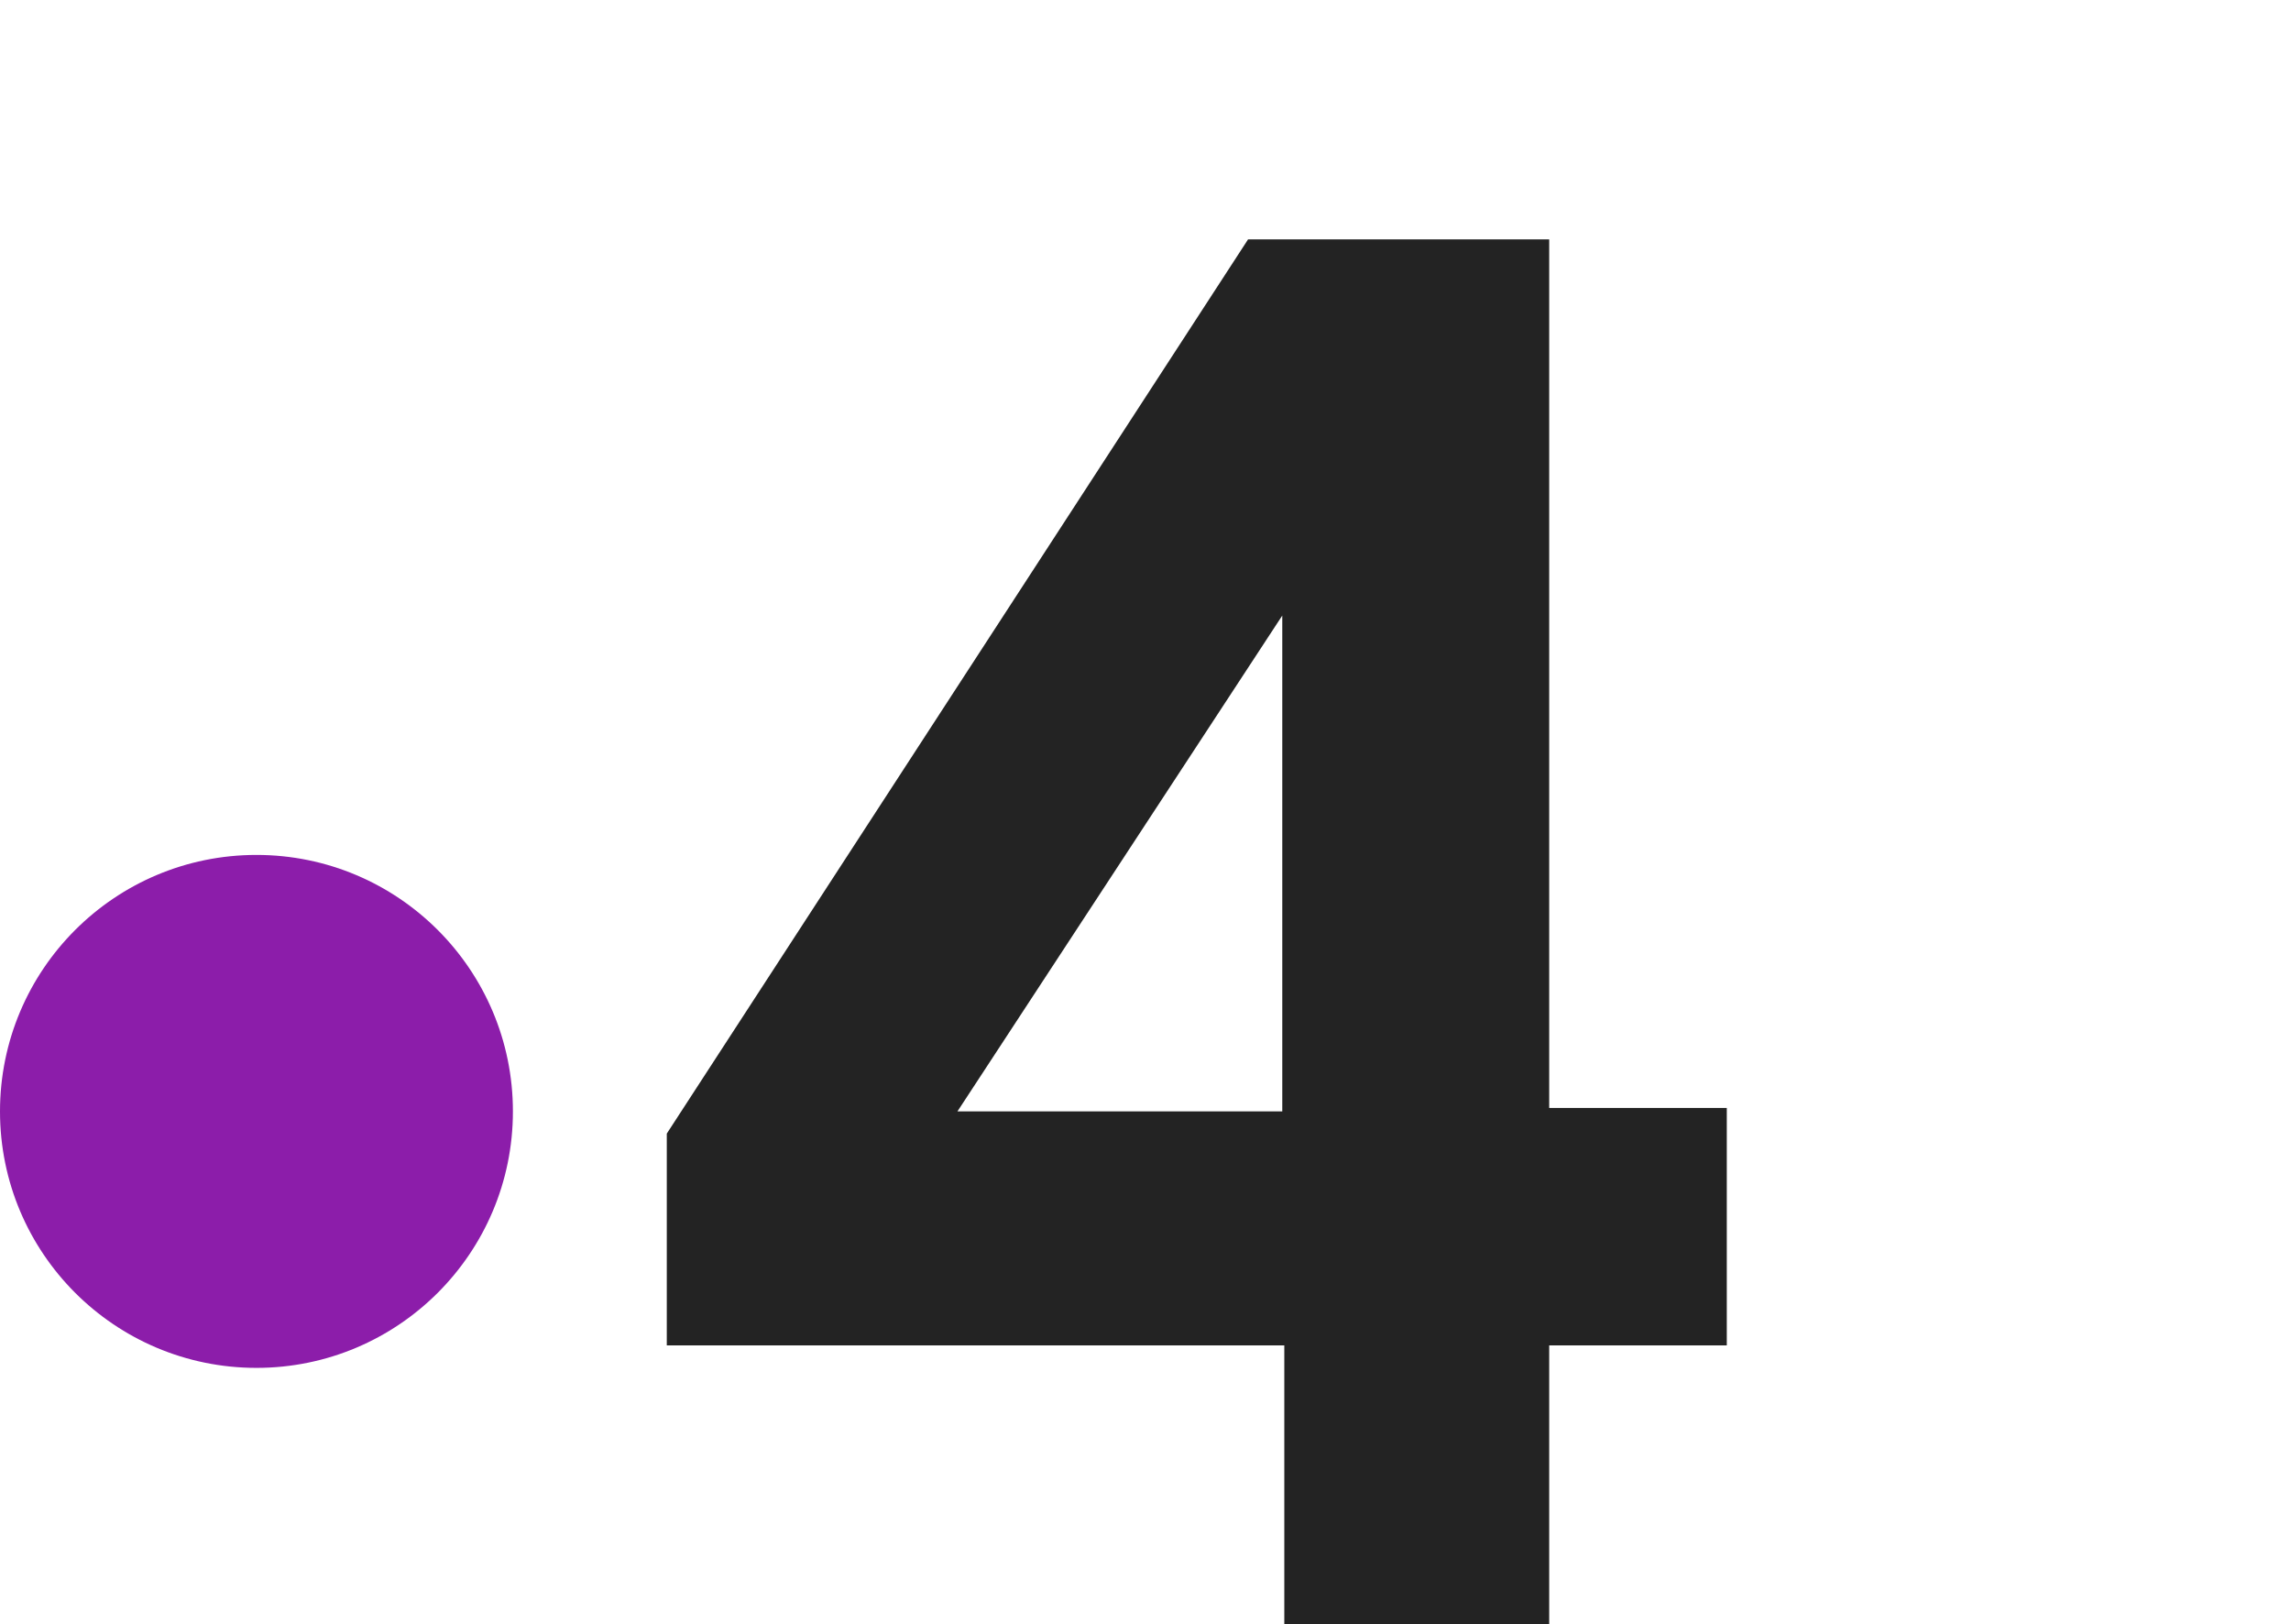<svg width="134" height="95" viewBox="0 0 134 95" fill="none" xmlns="http://www.w3.org/2000/svg">
<path fill-rule="evenodd" clip-rule="evenodd" d="M90.612 14V64.799H101V78.684H90.612V95H75.119V78.684H39V66.299L72.999 14H90.612ZM75 65V36L56 65H75Z" fill="#232323"/>
<circle cx="15" cy="65" r="15" fill="#8C1DAA"/>
</svg>
